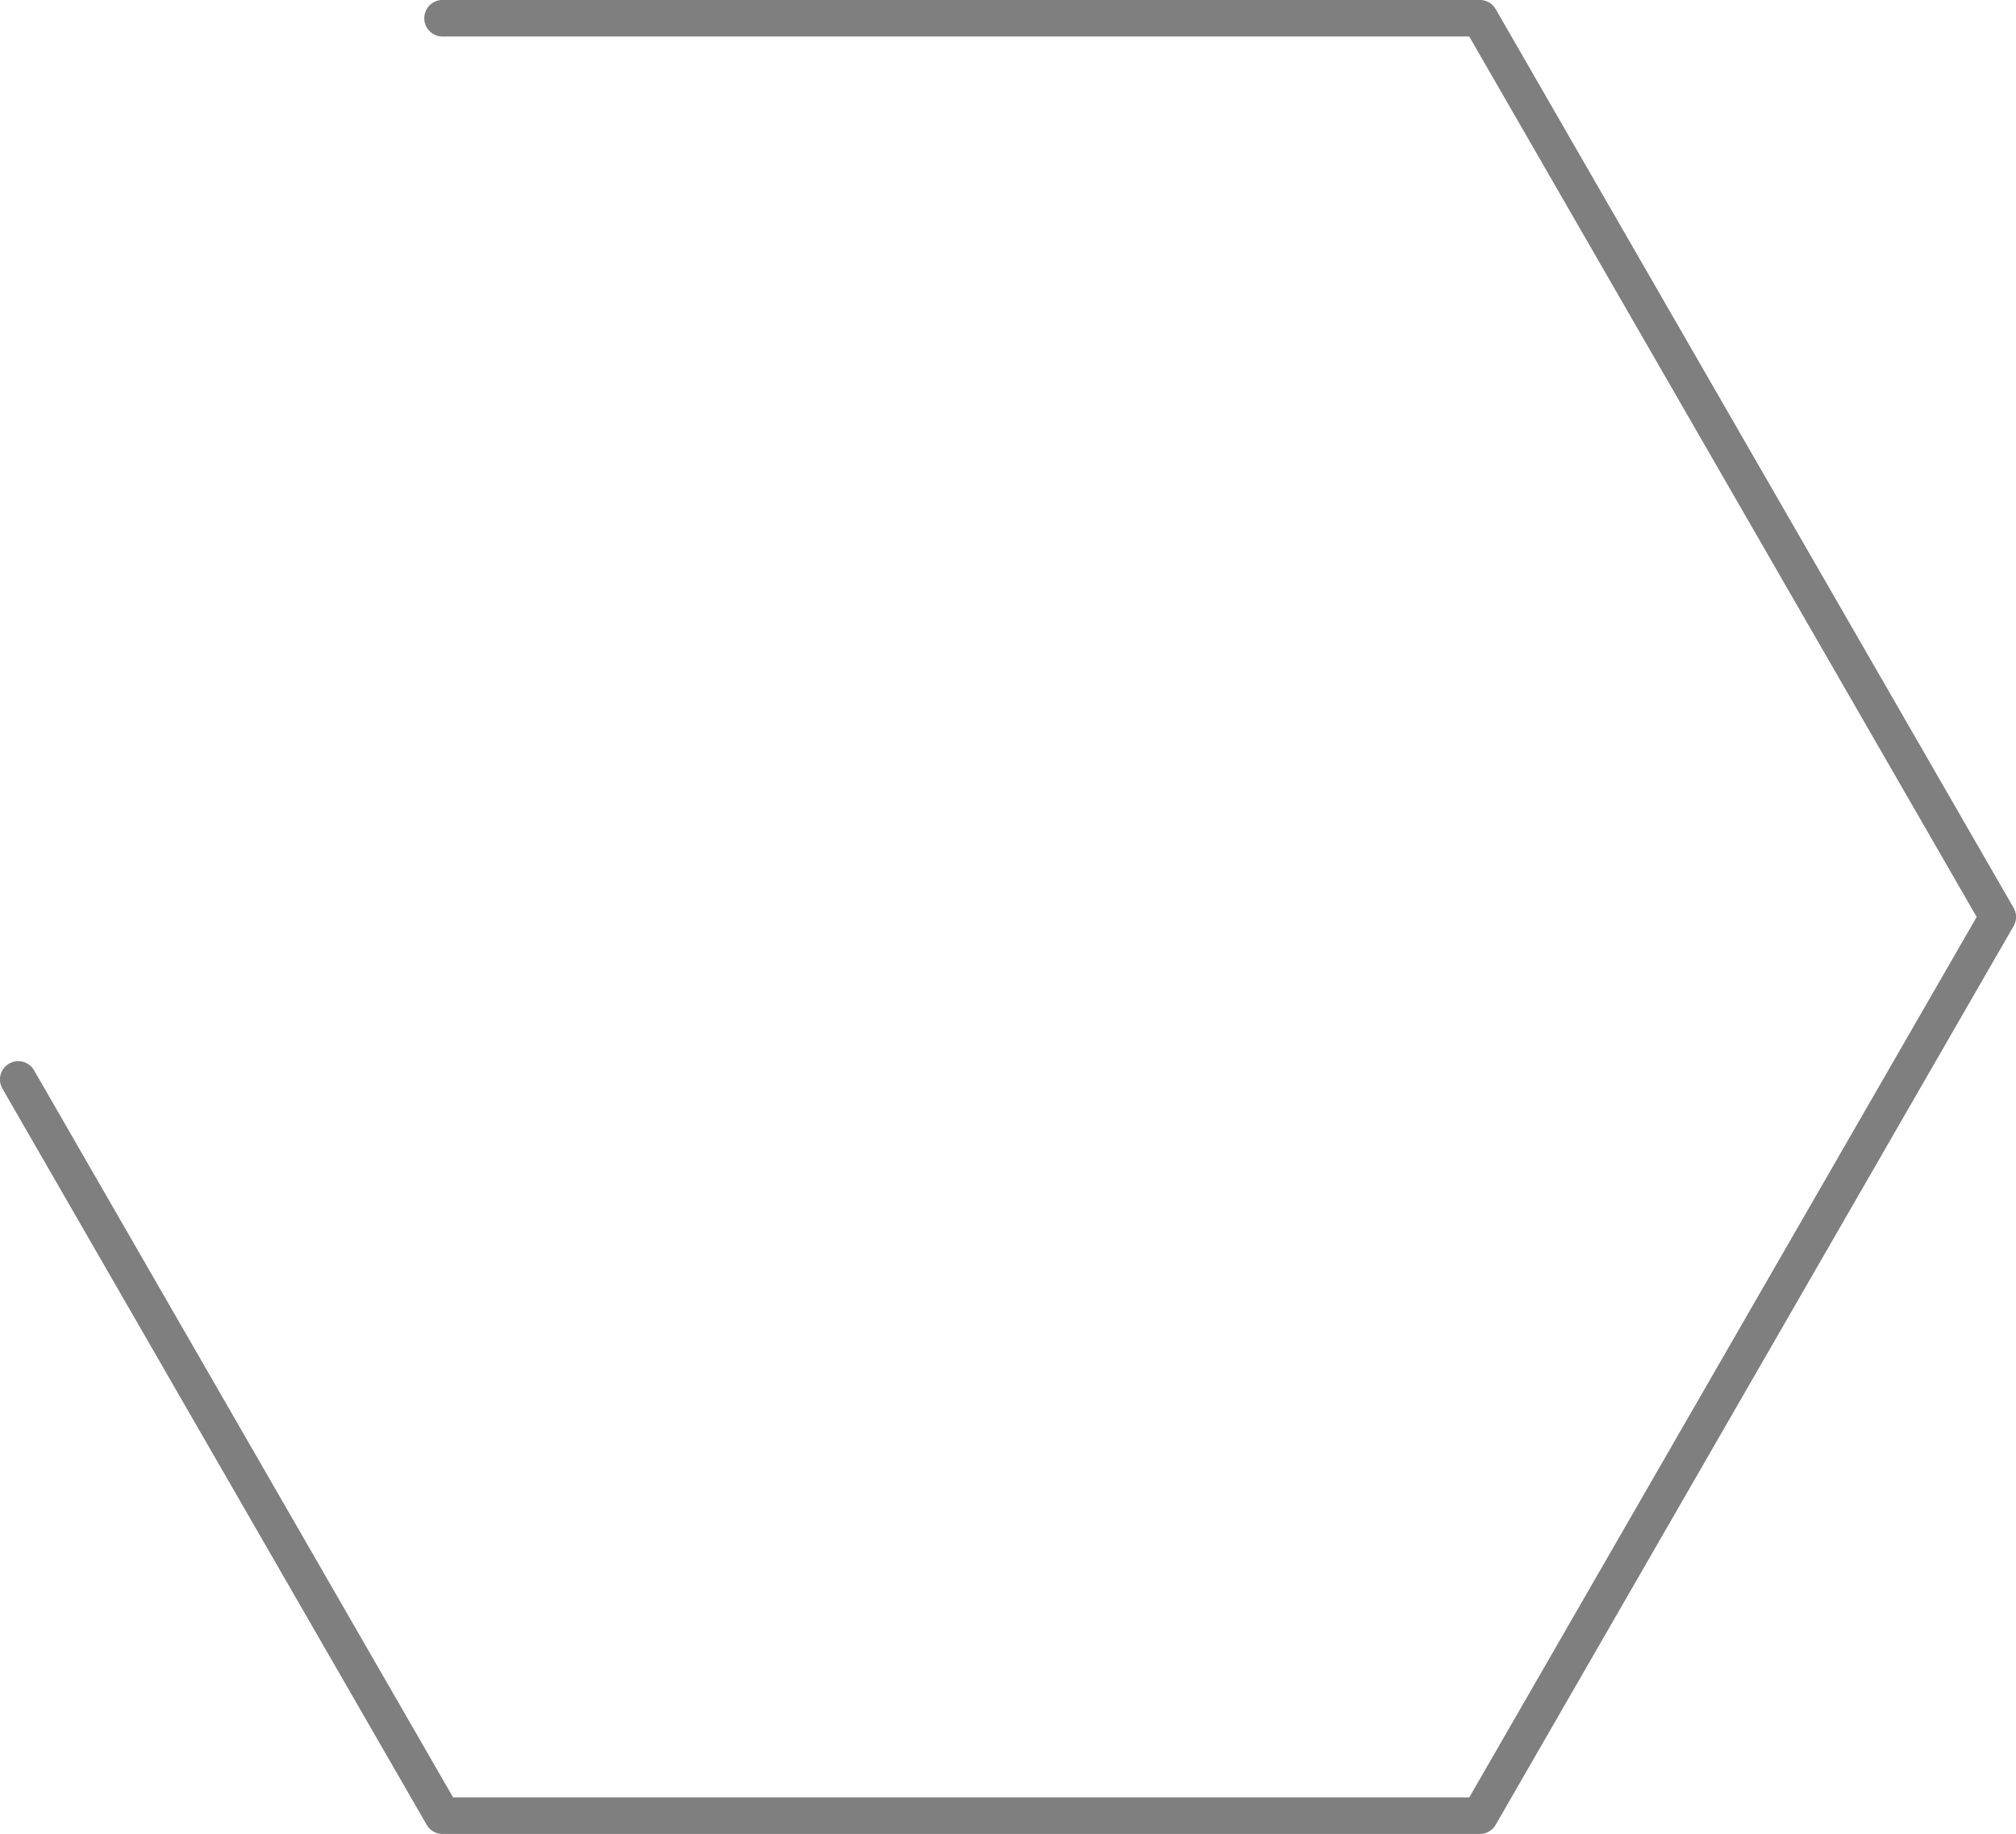 <svg width="774" height="704" xmlns="http://www.w3.org/2000/svg" xmlns:xlink="http://www.w3.org/1999/xlink" xml:space="preserve" overflow="hidden"><g transform="translate(-3025 -1126)"><path d="M3194.9 1133 3593.15 1133 3792 1478 3593.15 1823 3194.9 1823 3032 1540.37" stroke="#7F7F7F" stroke-width="14.037" stroke-linecap="round" stroke-linejoin="round" stroke-miterlimit="10" fill="none" fill-rule="evenodd"/></g></svg>